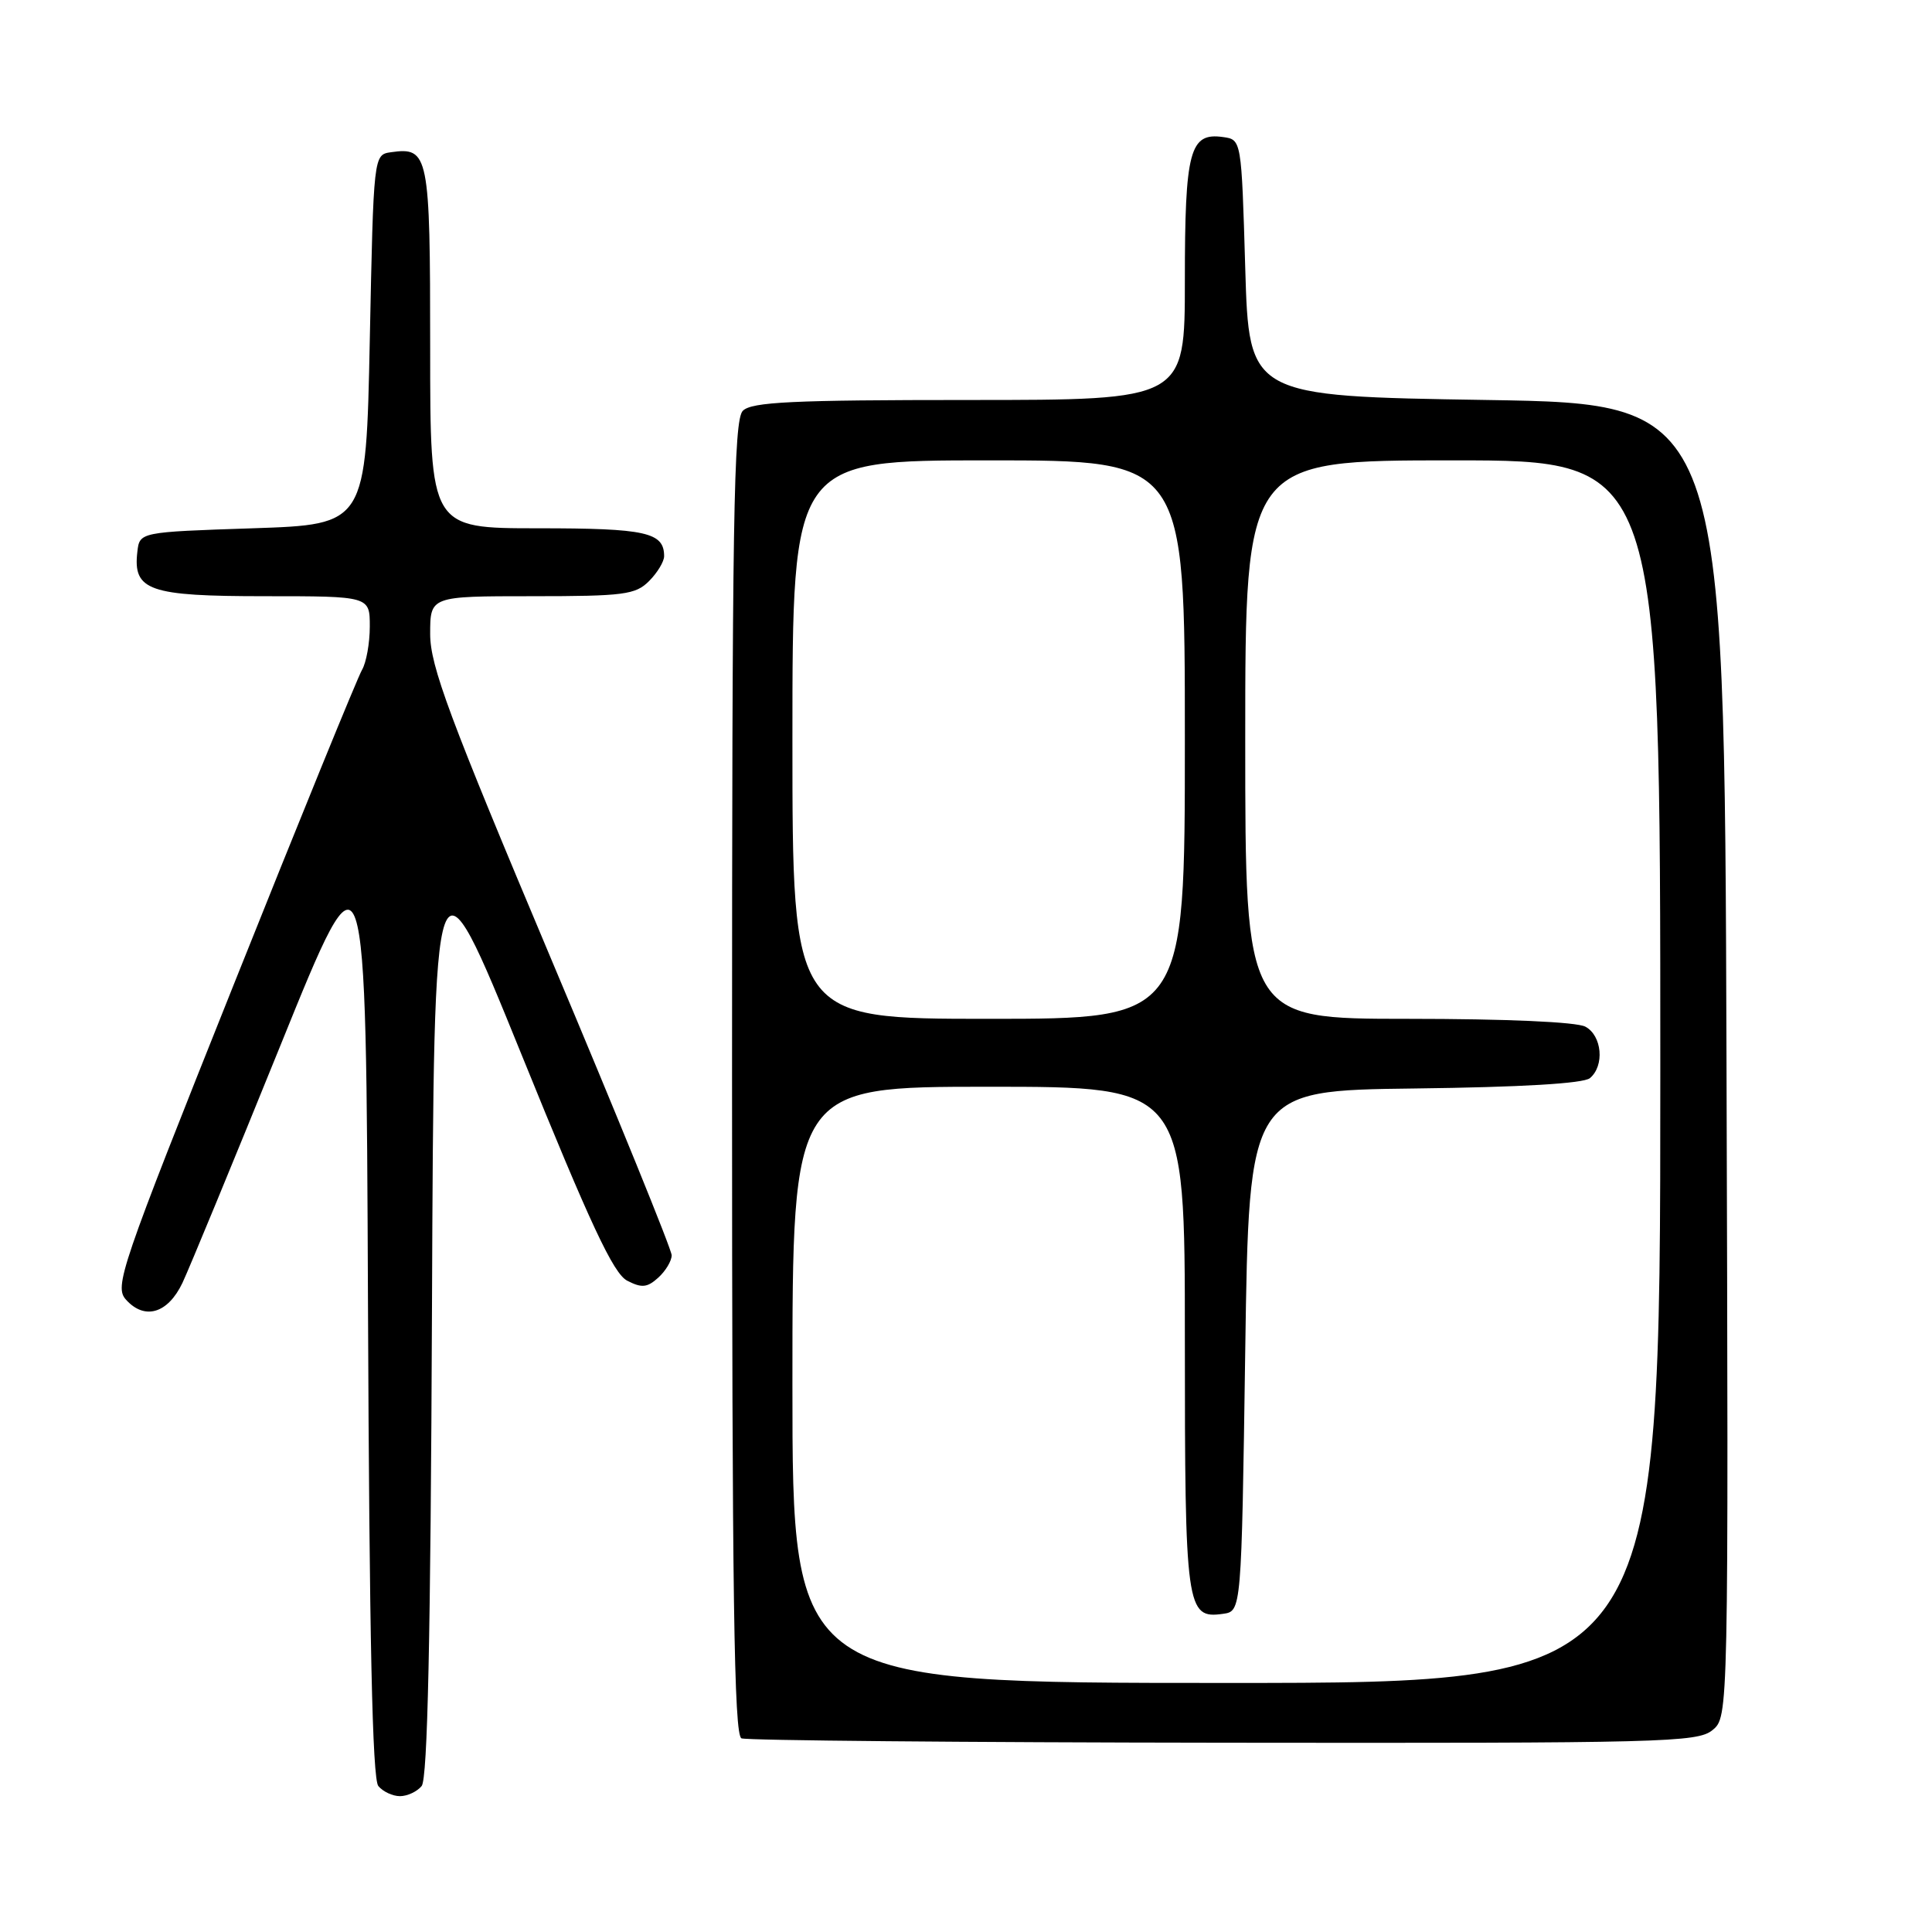 <?xml version="1.0" encoding="UTF-8" standalone="no"?>
<!DOCTYPE svg PUBLIC "-//W3C//DTD SVG 1.1//EN" "http://www.w3.org/Graphics/SVG/1.1/DTD/svg11.dtd" >
<svg xmlns="http://www.w3.org/2000/svg" xmlns:xlink="http://www.w3.org/1999/xlink" version="1.1" viewBox="0 0 256 256">
 <g >
 <path fill="currentColor"
d=" M 55.87 236.66 C 56.66 235.71 57.06 217.06 57.24 173.23 C 57.50 111.15 57.50 111.15 69.14 139.82 C 78.23 162.24 81.28 168.76 83.11 169.70 C 85.03 170.69 85.76 170.62 87.22 169.30 C 88.20 168.41 89.00 167.08 89.00 166.33 C 89.00 165.58 81.80 147.88 73.00 127.00 C 59.51 94.98 57.00 88.24 57.00 84.01 C 57.00 79.00 57.00 79.00 70.50 79.00 C 82.67 79.00 84.20 78.80 86.00 77.00 C 87.10 75.90 88.00 74.41 88.00 73.70 C 88.00 70.53 85.59 70.00 71.30 70.00 C 57.00 70.00 57.00 70.00 57.00 46.12 C 57.00 20.42 56.81 19.46 51.81 20.17 C 49.50 20.50 49.50 20.50 49.00 45.00 C 48.50 69.50 48.50 69.50 33.50 70.00 C 18.50 70.50 18.50 70.50 18.20 73.12 C 17.60 78.26 19.74 79.00 35.07 79.00 C 49.00 79.00 49.00 79.00 49.00 83.01 C 49.00 85.22 48.53 87.81 47.97 88.76 C 47.40 89.72 39.75 108.47 30.98 130.44 C 15.88 168.24 15.12 170.48 16.71 172.23 C 19.18 174.96 22.24 174.04 24.17 170.00 C 25.08 168.07 30.93 153.90 37.17 138.50 C 48.50 110.50 48.50 110.50 48.76 172.91 C 48.94 216.98 49.34 235.71 50.13 236.66 C 50.74 237.40 52.03 238.00 53.00 238.00 C 53.97 238.00 55.26 237.40 55.87 236.66 Z  M 226.91 229.25 C 229.04 227.50 229.04 227.50 228.77 140.50 C 228.50 53.50 228.50 53.50 197.00 53.00 C 165.50 52.50 165.50 52.50 165.00 35.50 C 164.50 18.50 164.50 18.50 162.06 18.16 C 157.64 17.53 157.00 19.95 157.00 37.19 C 157.00 53.00 157.00 53.00 128.43 53.00 C 105.00 53.00 99.60 53.26 98.43 54.43 C 97.21 55.64 97.00 68.79 97.00 142.85 C 97.00 211.50 97.26 229.94 98.25 230.34 C 98.94 230.62 127.69 230.88 162.14 230.92 C 220.39 230.99 224.93 230.88 226.91 229.25 Z  M 105.00 183.50 C 105.00 144.00 105.00 144.00 131.00 144.00 C 157.00 144.00 157.00 144.00 157.00 177.31 C 157.00 213.22 157.18 214.53 162.06 213.84 C 164.50 213.50 164.50 213.50 165.00 179.00 C 165.50 144.50 165.50 144.50 187.42 144.23 C 201.54 144.06 209.82 143.57 210.67 142.86 C 212.64 141.22 212.28 137.22 210.07 136.04 C 208.90 135.41 199.52 135.00 186.57 135.00 C 165.00 135.00 165.00 135.00 165.00 98.00 C 165.00 61.00 165.00 61.00 192.50 61.00 C 220.00 61.00 220.00 61.00 220.00 142.00 C 220.00 223.00 220.00 223.00 162.50 223.00 C 105.00 223.00 105.00 223.00 105.00 183.50 Z  M 105.00 98.00 C 105.00 61.00 105.00 61.00 131.00 61.00 C 157.00 61.00 157.00 61.00 157.00 98.00 C 157.00 135.00 157.00 135.00 131.00 135.00 C 105.00 135.00 105.00 135.00 105.00 98.00 Z "/>
</g>
</svg>